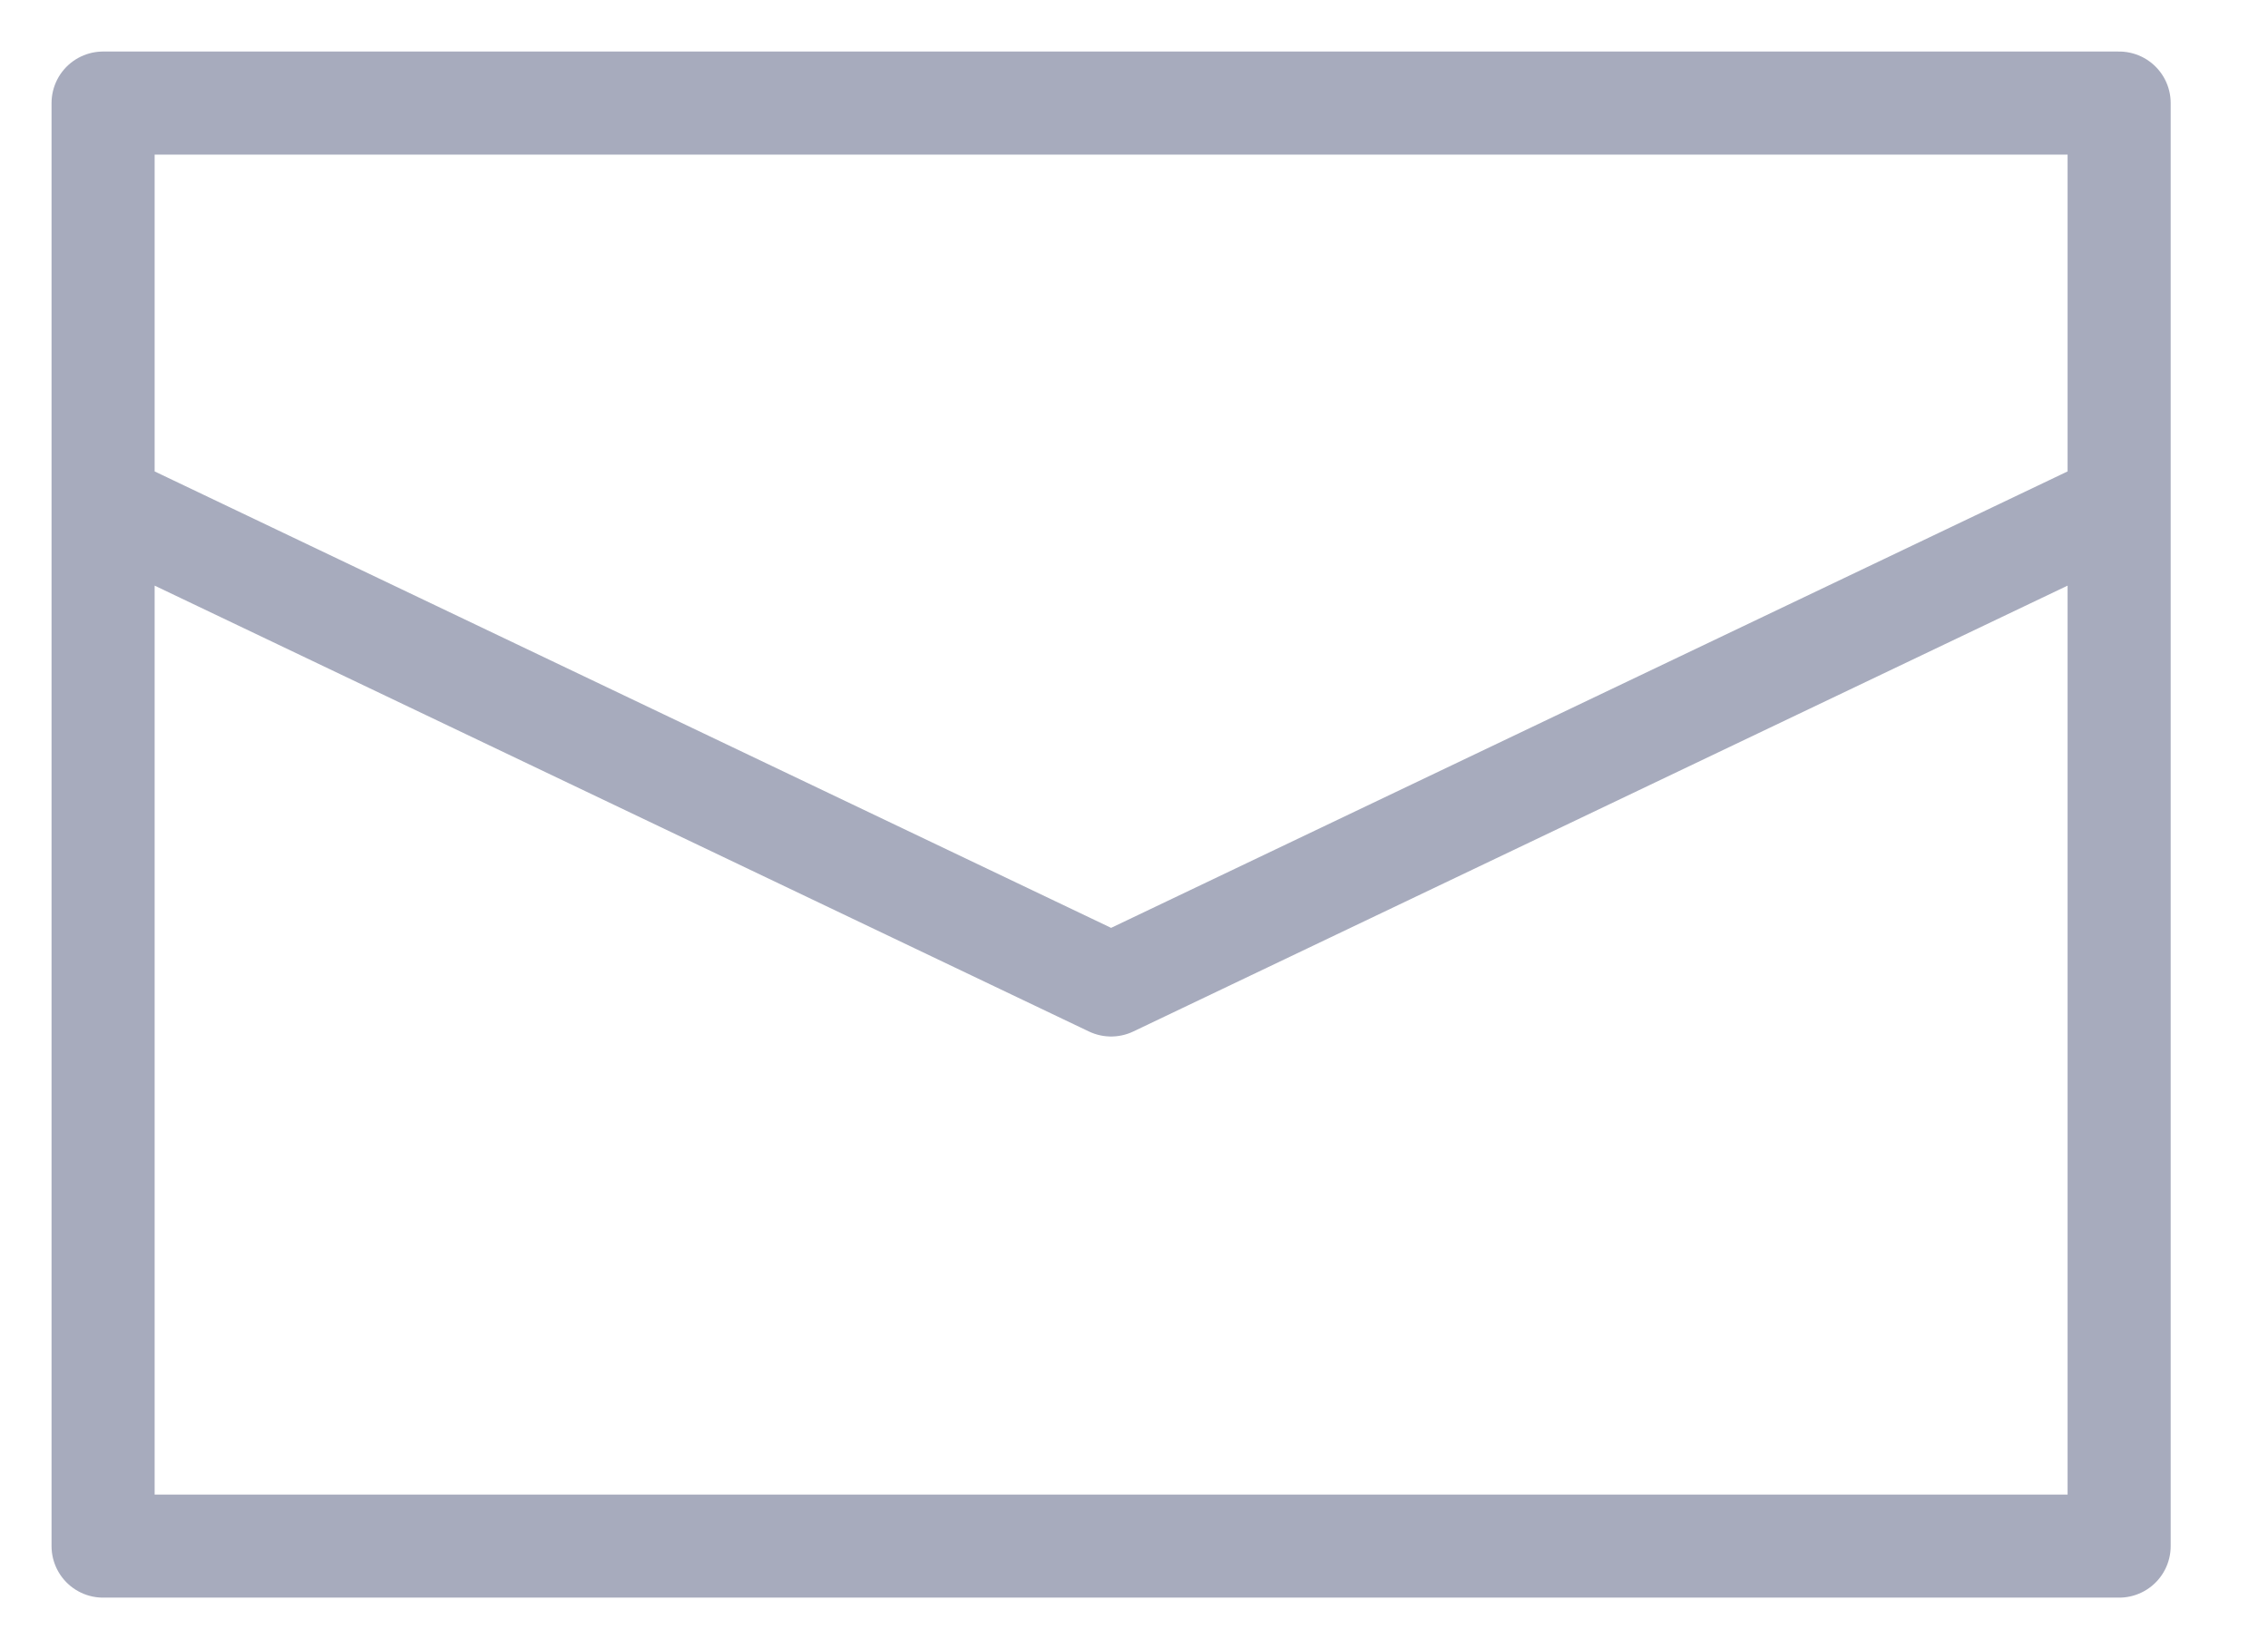 <?xml version="1.0" encoding="UTF-8"?>
<svg width="22px" height="16px" viewBox="0 0 22 16" version="1.1" xmlns="http://www.w3.org/2000/svg" xmlns:xlink="http://www.w3.org/1999/xlink">
    <!-- Generator: Sketch 55.2 (78181) - https://sketchapp.com -->
    <title>ic-email</title>
    <desc>Created with Sketch.</desc>
    <g id="01_Pages" stroke="none" stroke-width="1" fill="none" fill-rule="evenodd" stroke-linecap="round" stroke-linejoin="round">
        <g id="D_05A_Guide-Public-Profile" transform="translate(-121, -821)" stroke="#A7ABBD">
            <g id="ic-email" transform="translate(122, 822)">
                <path d="M0,3.889 L0,14 L19.556,14 L19.556,3.889 M19.556,3.889 L19.556,0 L0,0 L0,3.889 L9.778,8.556 L19.556,3.889 Z" id="icon-email"></path>
            </g>
        </g>
    </g>
</svg>